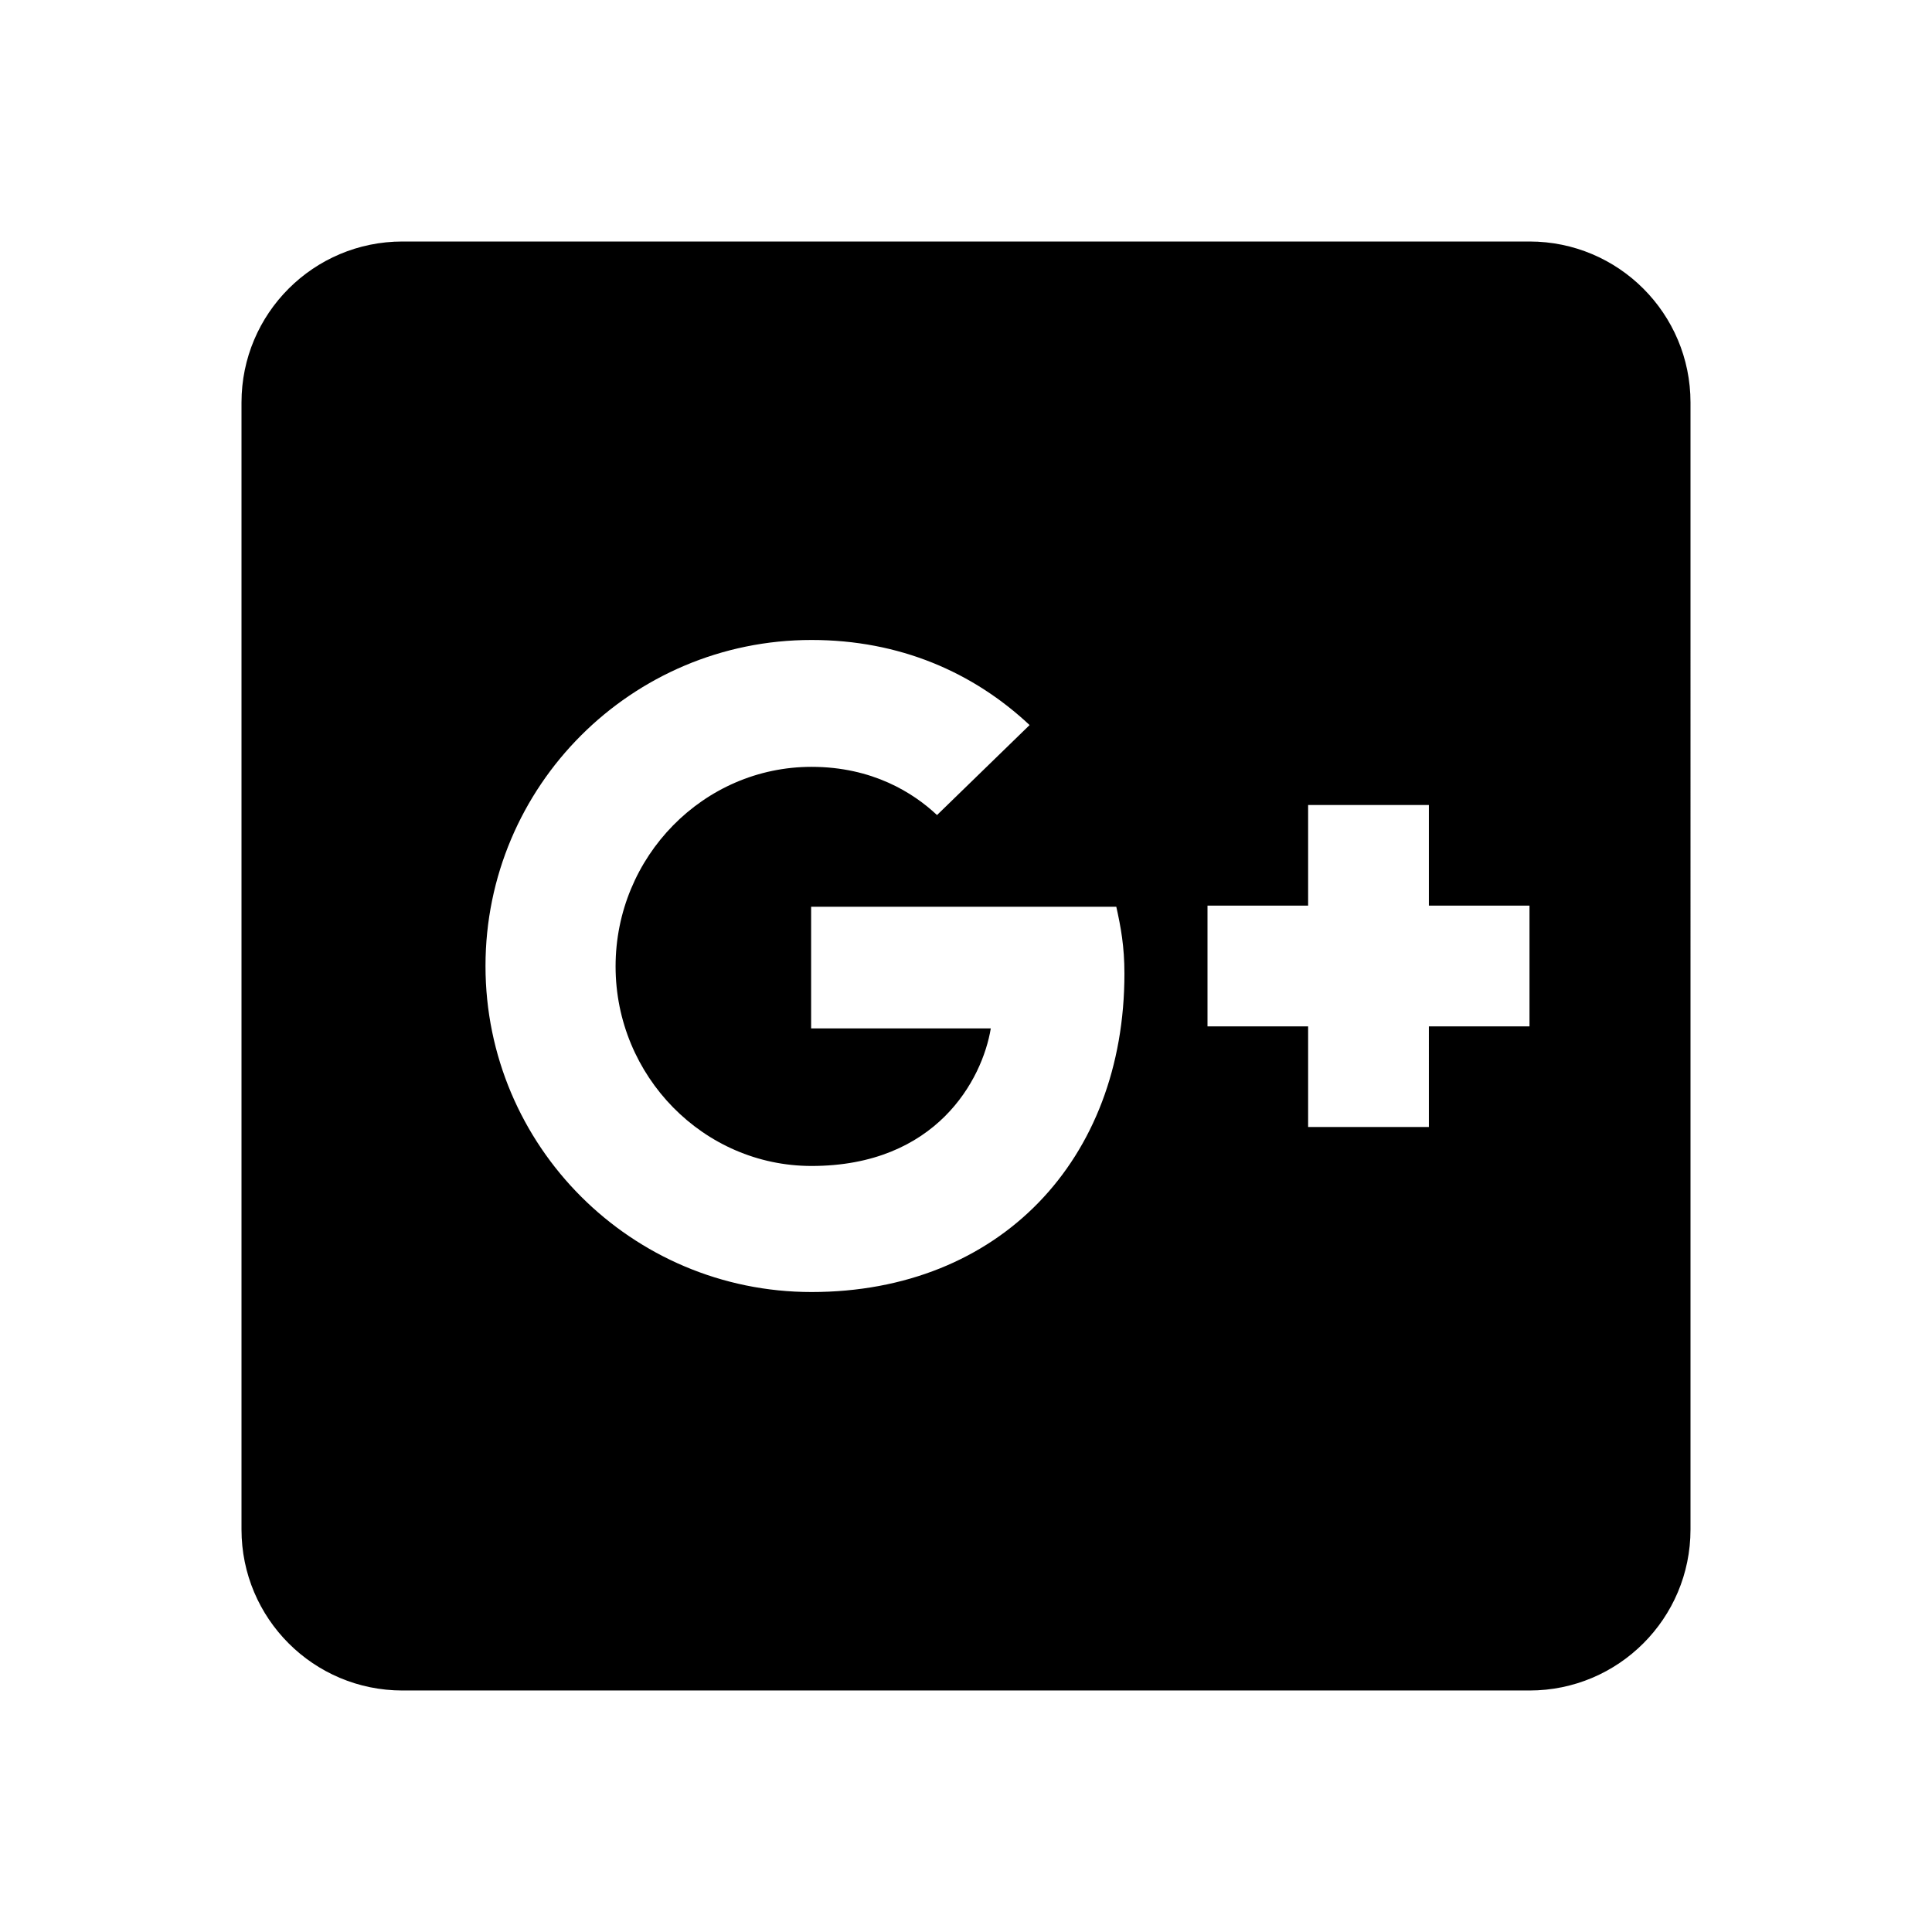 <?xml version="1.0" encoding="iso-8859-1"?>
<!-- Generator: Adobe Illustrator 19.1.0, SVG Export Plug-In . SVG Version: 6.00 Build 0)  -->
<svg version="1.1" xmlns="http://www.w3.org/2000/svg" xmlns:xlink="http://www.w3.org/1999/xlink" x="0px" y="0px"
	 viewBox="0 0 24 24" style="enable-background:new 0 0 24 24;" xml:space="preserve">
<g id="google-plus">
	<rect style="fill:none;" width="24" height="24"/>
	<path d="M19,3H5C3.895,3,3,3.895,3,5v14c0,1.105,0.895,2,2,2h14c1.105,0,2-0.895,2-2V5C21,3.895,20.105,3,19,3z M10.081,16.05
		c-2.236,0-4.05-1.814-4.05-4.05s1.814-4.05,4.05-4.05c1.094,0,2.009,0.401,2.709,1.057l-1.15,1.118
		c-0.292-0.275-0.802-0.599-1.559-0.599c-1.341,0-2.434,1.114-2.434,2.479c0,1.365,1.094,2.479,2.434,2.479
		c1.551,0,2.122-1.073,2.227-1.709h-2.232v-0.004v-1.507h3.791c0.057,0.255,0.101,0.494,0.101,0.83
		C13.969,14.406,12.418,16.05,10.081,16.05z M19,12.75h-1.25V14h-1.5v-1.25H15v-1.5h1.25V10h1.5v1.25H19V12.75z"/>
</g>
<g id="Layer_1">
</g>
</svg>
